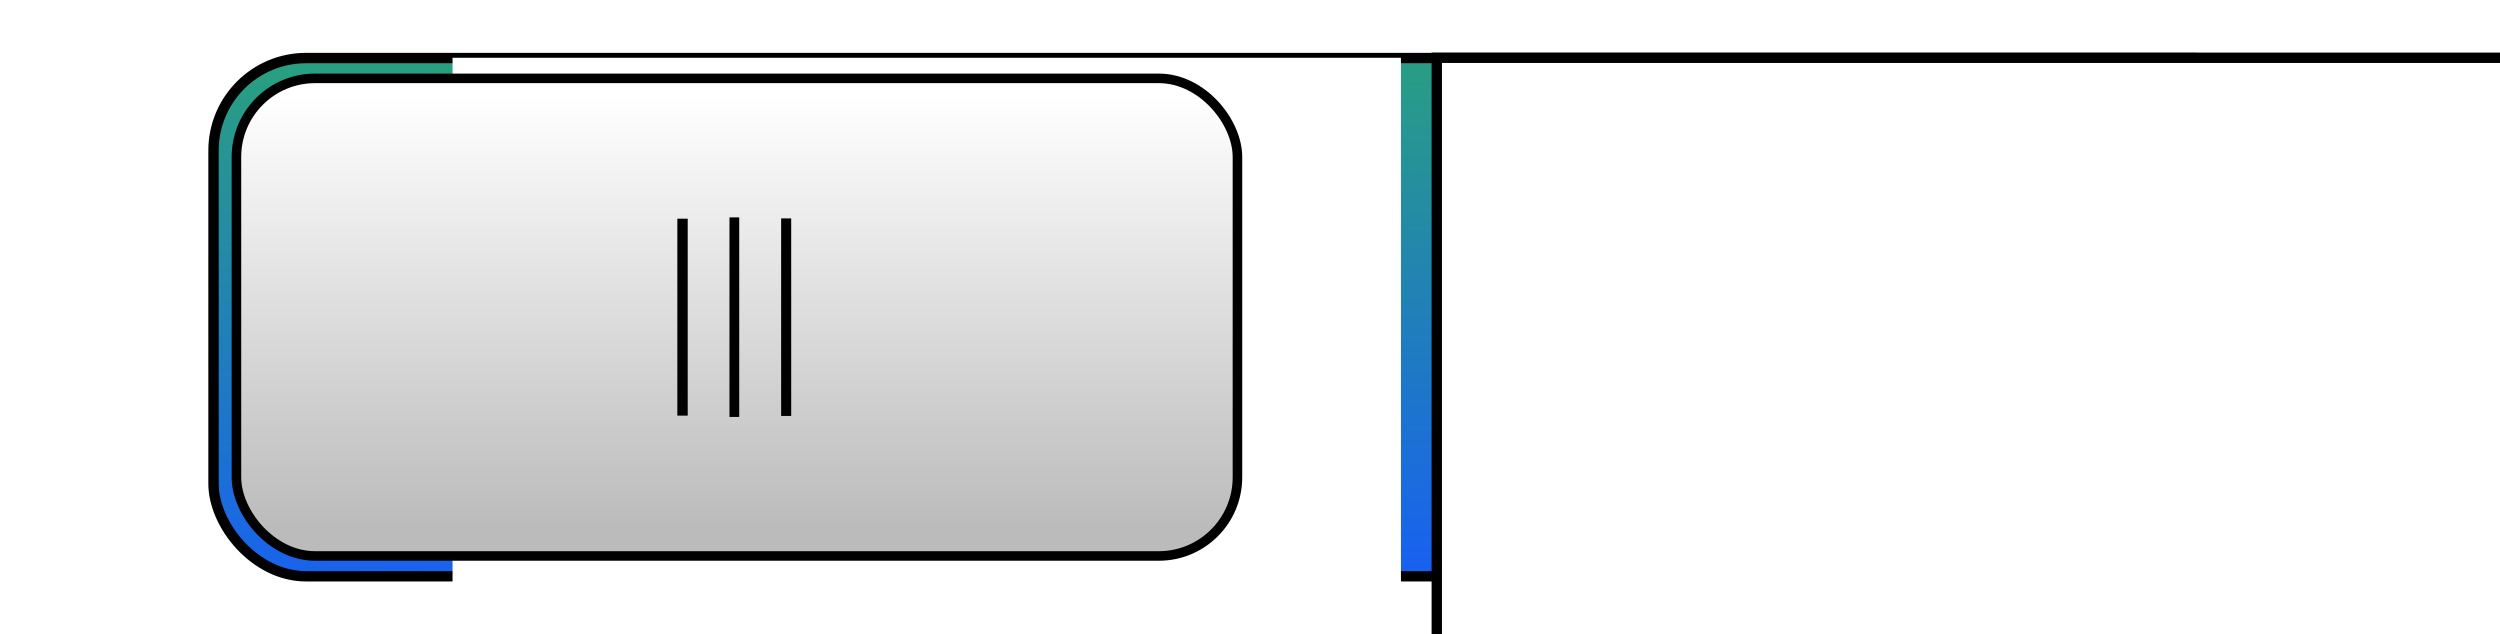 <?xml version="1.0" encoding="UTF-8" standalone="no"?>
<!-- Created with Inkscape (http://www.inkscape.org/) -->

<svg
   xmlns:dc="http://purl.org/dc/elements/1.1/"
   xmlns:cc="http://creativecommons.org/ns#"
   xmlns:rdf="http://www.w3.org/1999/02/22-rdf-syntax-ns#"
   xmlns:svg="http://www.w3.org/2000/svg"
   xmlns="http://www.w3.org/2000/svg"
   xmlns:xlink="http://www.w3.org/1999/xlink"
   xmlns:sodipodi="http://sodipodi.sourceforge.net/DTD/sodipodi-0.dtd"
   xmlns:inkscape="http://www.inkscape.org/namespaces/inkscape"
   width="241.2"
   height="61.2"
   id="svg2"
   version="1.1"
   inkscape:version="0.48.4 r9939"
   sodipodi:docname="button-blue.svg">
  <defs
     id="defs4">
    <linearGradient
       id="linearGradient4985">
      <stop
         style="stop-color:#bbbbbb;stop-opacity:1"
         offset="0"
         id="stop4987" />
      <stop
         style="stop-color:#ffffff;stop-opacity:1"
         offset="1"
         id="stop4989" />
    </linearGradient>
    <linearGradient
       id="linearGradient3783">
      <stop
         style="stop-color:#299f81;stop-opacity:1"
         offset="0"
         id="stop3785" />
      <stop
         style="stop-color:#1860f2;stop-opacity:1"
         offset="1"
         id="stop3787" />
    </linearGradient>
    <linearGradient
       inkscape:collect="always"
       xlink:href="#linearGradient3783"
       id="linearGradient3793"
       x1="99.643"
       y1="1002.005"
       x2="100.5"
       y2="1052.719"
       gradientUnits="userSpaceOnUse" />
    <linearGradient
       inkscape:collect="always"
       xlink:href="#linearGradient4985"
       id="linearGradient4991"
       x1="49.25"
       y1="1047.879"
       x2="49.25"
       y2="1005.879"
       gradientUnits="userSpaceOnUse"
       gradientTransform="translate(0,-0.016)" />
    <filter
       id="filter5057"
       inkscape:label="Darken edges"
       inkscape:menu="Shadows and Glows"
       inkscape:menu-tooltip="Darken the edges with an inner blur"
       color-interpolation-filters="sRGB">
      <feGaussianBlur
         id="feGaussianBlur5059"
         result="result6"
         stdDeviation="1.5" />
      <feComposite
         in2="result6"
         id="feComposite5061"
         operator="atop"
         in="SourceGraphic"
         result="result8" />
      <feComposite
         in2="SourceAlpha"
         id="feComposite5063"
         in="result8"
         operator="atop"
         result="fbSourceGraphic" />
      <feColorMatrix
         result="fbSourceGraphicAlpha"
         in="fbSourceGraphic"
         values="0 0 0 -1 0 0 0 0 -1 0 0 0 0 -1 0 0 0 0 1 0"
         id="feColorMatrix5065" />
      <feGaussianBlur
         id="feGaussianBlur5067"
         result="result6"
         stdDeviation="1.5"
         in="fbSourceGraphic" />
      <feComposite
         in2="result6"
         id="feComposite5069"
         operator="atop"
         in="fbSourceGraphic"
         result="result8" />
      <feComposite
         in2="fbSourceGraphicAlpha"
         id="feComposite5071"
         in="result8"
         operator="atop"
         result="result9" />
    </filter>
    <filter
       id="filter3784"
       inkscape:label="Darken edges"
       inkscape:menu="Shadows and Glows"
       inkscape:menu-tooltip="Darken the edges with an inner blur"
       color-interpolation-filters="sRGB">
      <feGaussianBlur
         id="feGaussianBlur3786"
         result="result6"
         stdDeviation="1.5" />
      <feComposite
         in2="result6"
         id="feComposite3788"
         operator="atop"
         in="SourceGraphic"
         result="result8" />
      <feComposite
         in2="SourceAlpha"
         id="feComposite3790"
         in="result8"
         operator="atop"
         result="result9" />
    </filter>
  </defs>
  <sodipodi:namedview
     id="base"
     pagecolor="#ffffff"
     bordercolor="#666666"
     borderopacity="1.0"
     inkscape:pageopacity="0.0"
     inkscape:pageshadow="2"
     inkscape:zoom="1"
     inkscape:cx="144.1665"
     inkscape:cy="2.2086316"
     inkscape:document-units="px"
     inkscape:current-layer="layer1"
     showgrid="false"
     inkscape:window-width="1600"
     inkscape:window-height="853"
     inkscape:window-x="-2"
     inkscape:window-y="-3"
     inkscape:window-maximized="1"
     showguides="false"
     inkscape:guide-bbox="true"
     inkscape:snap-global="true"
     fit-margin-top="0"
     fit-margin-left="0"
     fit-margin-right="0"
     fit-margin-bottom="0">
    <inkscape:grid
       type="xygrid"
       id="grid5086"
       empspacing="5"
       visible="true"
       enabled="true"
       snapvisiblegridlinesonly="true"
       originx="20.6px"
       originy="5.6px" />
  </sodipodi:namedview>
  <g
     inkscape:label="Layer 1"
     inkscape:groupmode="layer"
     id="layer1"
     transform="translate(20.6,-996.762)">
    <rect
       style="fill:url(#linearGradient3793);fill-opacity:1;stroke:#000000;stroke-linejoin:round;stroke-opacity:1;filter:url(#filter5057)"
       id="rect2985"
       width="200"
       height="50"
       x="0"
       y="1002.362"
       ry="8.929"
       rx="8.929"
       inkscape:export-filename="/home/pawel/projects/Paper Soccer/res/path5007.png"
       inkscape:export-xdpi="90"
       inkscape:export-ydpi="90" />
    <flowRoot
       xml:space="preserve"
       id="flowRoot4155"
       style="font-size:40px;font-style:normal;font-variant:normal;font-weight:bold;font-stretch:normal;line-height:125%;letter-spacing:0px;word-spacing:0px;fill:#ffffff;fill-opacity:1;stroke:none;font-family:Impact;-inkscape-font-specification:Impact Bold"
       transform="translate(22.562,1043.336)"
       inkscape:export-filename="/home/pawel/projects/Paper Soccer/res/path5007.png"
       inkscape:export-xdpi="90"
       inkscape:export-ydpi="90"><flowRegion
         id="flowRegion4157"><rect
           id="rect4159"
           width="91.5"
           height="105.5"
           x="0.5"
           y="-41"
           style="font-style:normal;font-variant:normal;font-weight:bold;font-stretch:normal;fill:#ffffff;fill-opacity:1;font-family:Impact;-inkscape-font-specification:Impact Bold" /></flowRegion><flowPara
         id="flowPara4161">1ST</flowPara></flowRoot>    <flowRoot
       xml:space="preserve"
       id="flowRoot4163"
       style="font-size:40px;font-style:normal;font-variant:normal;font-weight:bold;font-stretch:normal;line-height:125%;letter-spacing:0px;word-spacing:0px;fill:#ffffff;fill-opacity:1;stroke:#000000;stroke-width:1;stroke-miterlimit:4;stroke-opacity:1;stroke-dasharray:none;filter:url(#filter3784);font-family:Impact;-inkscape-font-specification:Impact Bold"
       transform="translate(-51.479,1014.836)"
       inkscape:export-filename="/home/pawel/projects/Paper Soccer/res/path5007.png"
       inkscape:export-xdpi="90"
       inkscape:export-ydpi="90"><flowRegion
         id="flowRegion4165"><rect
           id="rect4167"
           width="156.5"
           height="113"
           x="169.5"
           y="-12.5"
           style="font-style:normal;font-variant:normal;font-weight:bold;font-stretch:normal;fill:#ffffff;fill-opacity:1;stroke:#000000;stroke-width:1;stroke-miterlimit:4;stroke-opacity:1;stroke-dasharray:none;font-family:Impact;-inkscape-font-specification:Impact Bold" /></flowRegion><flowPara
         id="flowPara4169">2ND</flowPara></flowRoot>    <rect
       style="fill:url(#linearGradient4991);fill-opacity:1;stroke:#000000;stroke-width:0.922;stroke-linejoin:round;stroke-opacity:1"
       id="rect4983"
       width="96.578"
       height="46.078"
       x="2.211"
       y="1004.323"
       rx="7.586"
       ry="7.586"
       inkscape:export-filename="/home/pawel/projects/Paper Soccer/res/path5007.png"
       inkscape:export-xdpi="90"
       inkscape:export-ydpi="90" />
    <path
       style="fill:none;stroke:#000000;stroke-width:0.941px;stroke-linecap:butt;stroke-linejoin:miter;stroke-opacity:1"
       d="m 50.25,1017.735 0,19.254"
       id="path5003"
       inkscape:connector-curvature="0"
       inkscape:export-filename="/home/pawel/projects/Paper Soccer/res/path5007.png"
       inkscape:export-xdpi="90"
       inkscape:export-ydpi="90" />
    <path
       style="fill:none;stroke:#000000;stroke-width:0.97px;stroke-linecap:butt;stroke-linejoin:miter;stroke-opacity:1"
       d="m 55.25,1017.833 0,19.059"
       id="path5005"
       inkscape:connector-curvature="0"
       inkscape:export-filename="/home/pawel/projects/Paper Soccer/res/path5007.png"
       inkscape:export-xdpi="90"
       inkscape:export-ydpi="90" />
    <path
       style="fill:none;stroke:#000000;stroke-width:1px;stroke-linecap:butt;stroke-linejoin:miter;stroke-opacity:1"
       d="m 45.25,1017.862 0,19"
       id="path5007"
       inkscape:connector-curvature="0"
       inkscape:export-xdpi="90"
       inkscape:export-ydpi="90" />
    <flowRoot
       xml:space="preserve"
       id="flowRoot3792"
       style="font-size:40px;font-style:normal;font-weight:normal;line-height:125%;letter-spacing:0px;word-spacing:0px;fill:#000000;fill-opacity:1;stroke:none;font-family:Sans"
       transform="translate(0,1002.362)"><flowRegion
         id="flowRegion3794"><rect
           id="rect3796"
           width="282.843"
           height="337.997"
           x="-456.791"
           y="-61.723" /></flowRegion><flowPara
         id="flowPara3798"></flowPara></flowRoot>  </g>
</svg>
